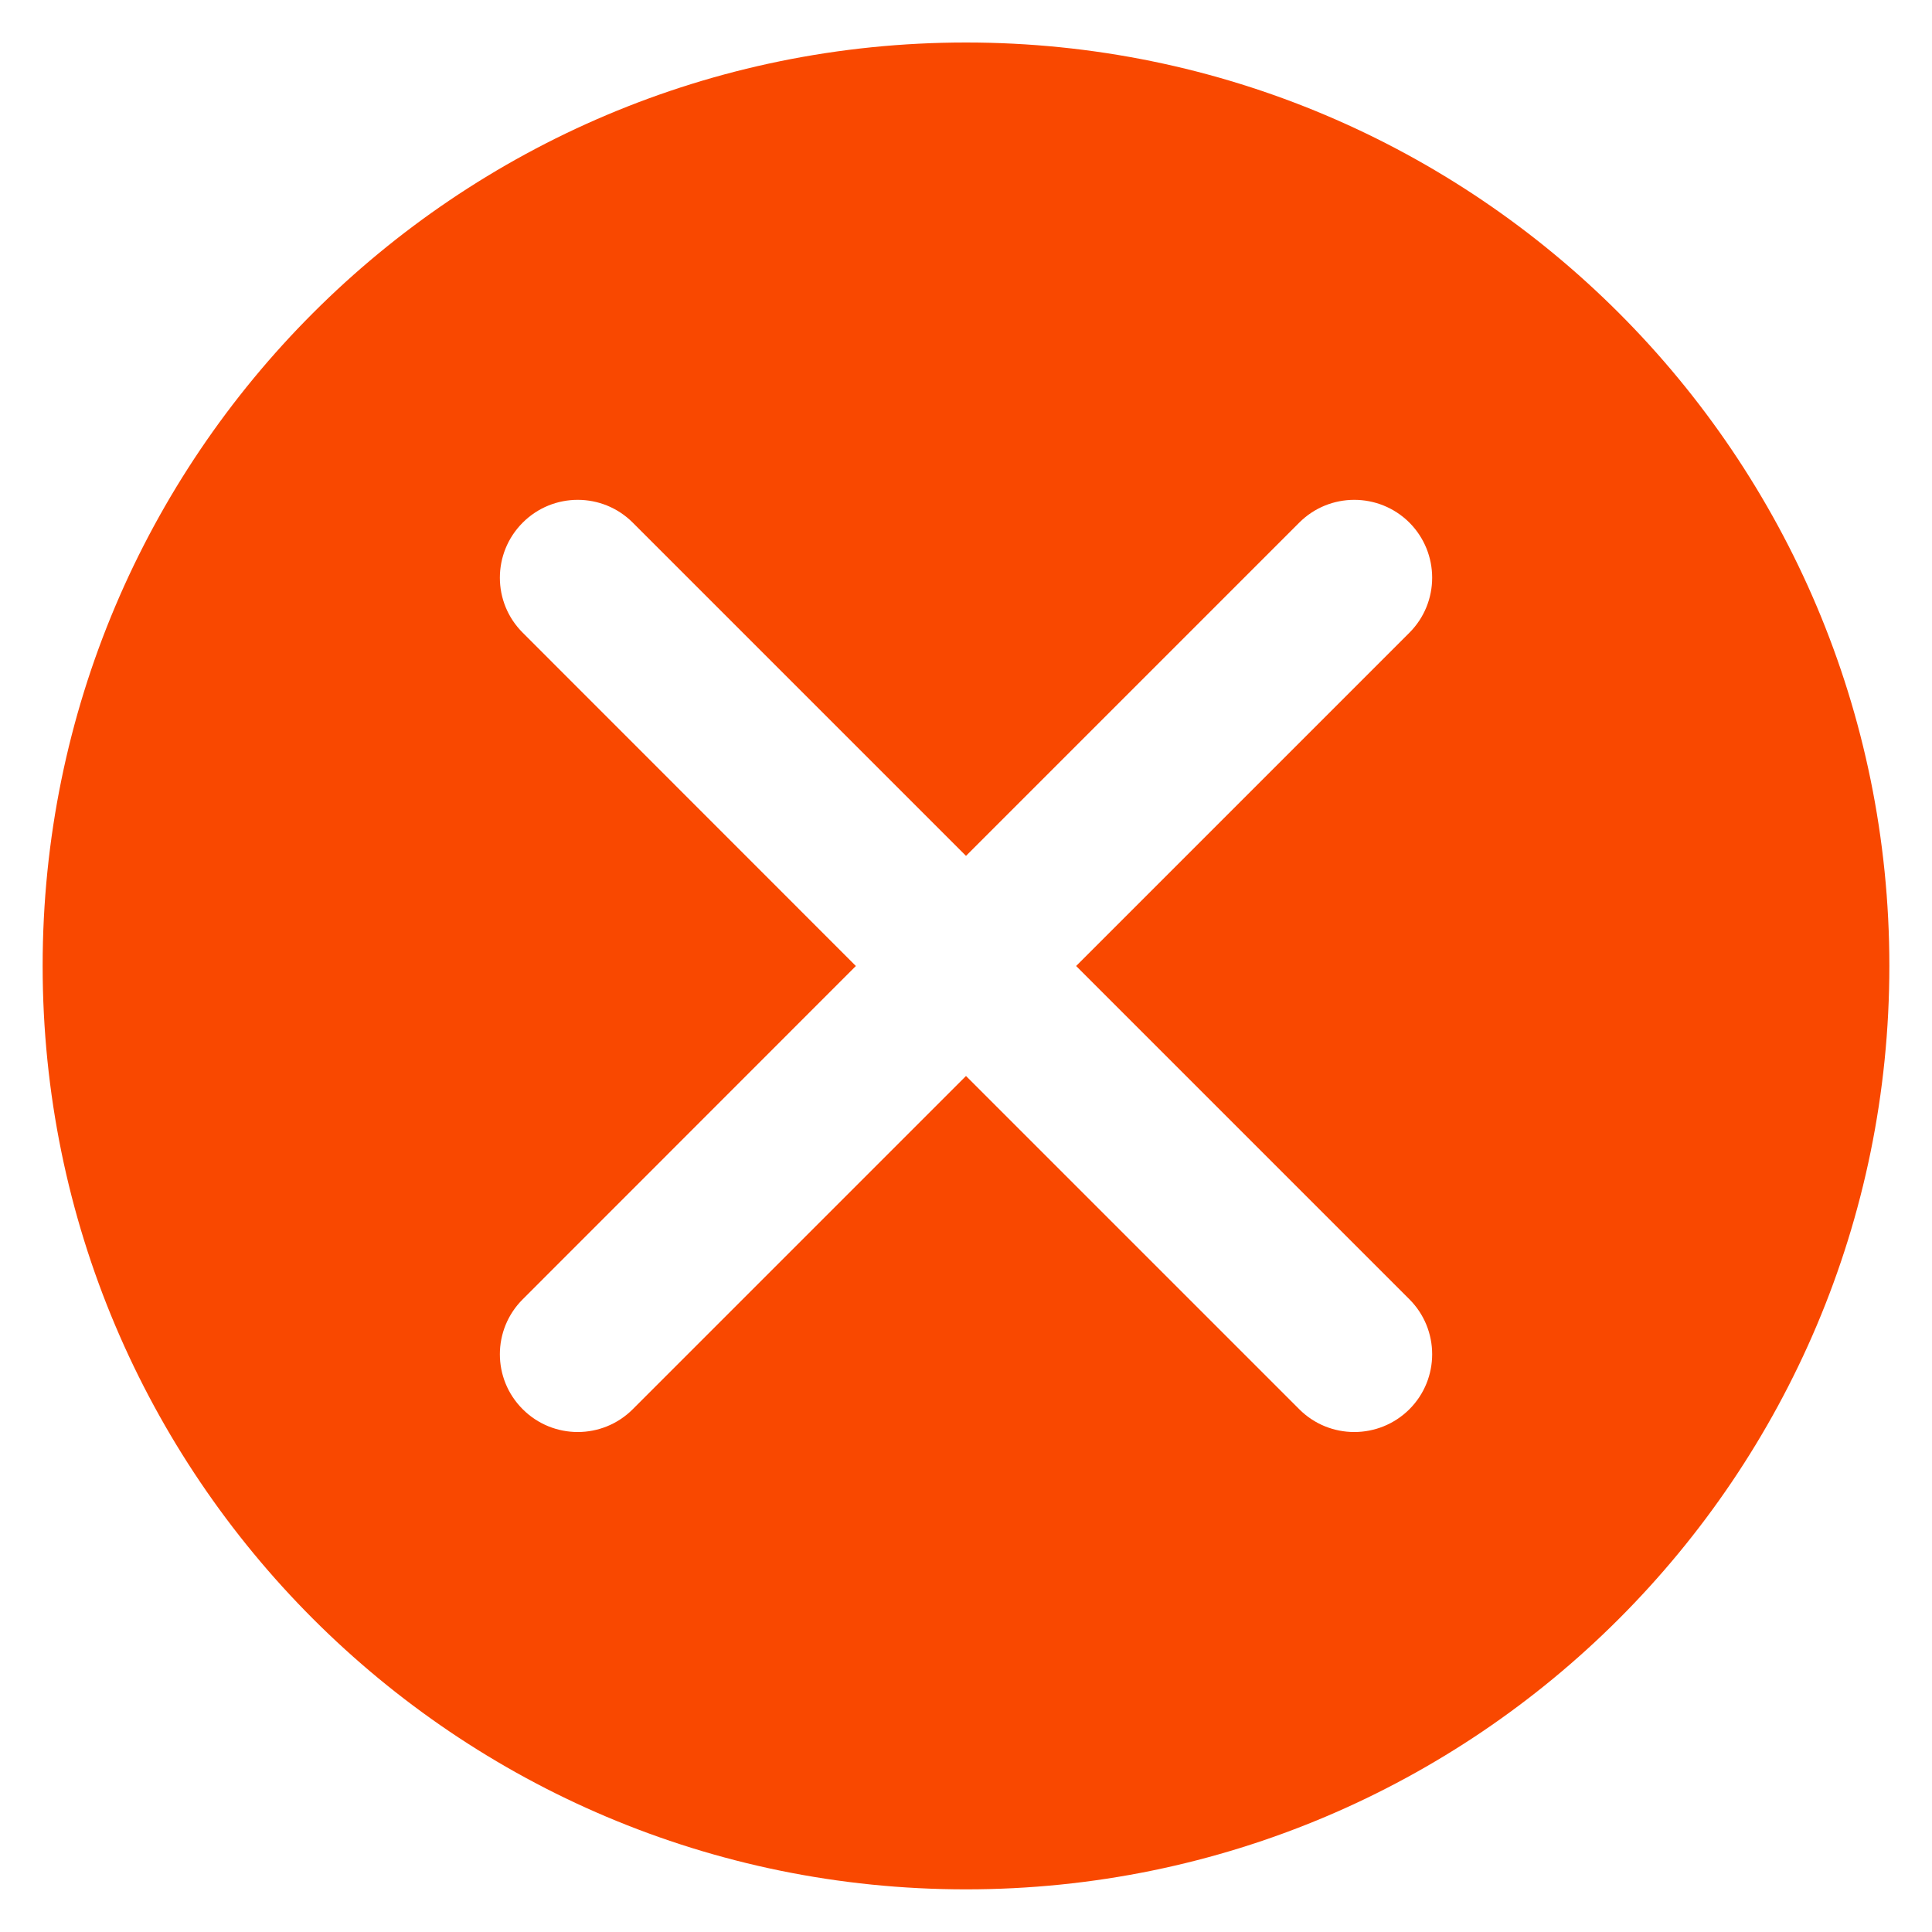 <svg width="14" height="14" viewBox="0 0 14 14" fill="none" xmlns="http://www.w3.org/2000/svg">
<path fill-rule="evenodd" clip-rule="evenodd" d="M7 13.691C10.695 13.691 13.691 10.695 13.691 6.999C13.691 3.304 10.695 0.308 7 0.308C3.304 0.308 0.309 3.304 0.309 6.999C0.309 10.695 3.304 13.691 7 13.691ZM10.213 3.787C9.992 3.567 9.635 3.567 9.415 3.787L7 6.202L4.585 3.787C4.365 3.567 4.008 3.567 3.788 3.787C3.567 4.008 3.567 4.365 3.788 4.585L6.202 7L3.788 9.415C3.567 9.635 3.567 9.992 3.788 10.212C4.008 10.432 4.365 10.432 4.585 10.212L7 7.797L9.415 10.212C9.635 10.432 9.992 10.432 10.213 10.212C10.433 9.992 10.433 9.635 10.213 9.415L7.798 7L10.213 4.585C10.433 4.365 10.433 4.008 10.213 3.787Z" fill="#F94800"/>
</svg>
